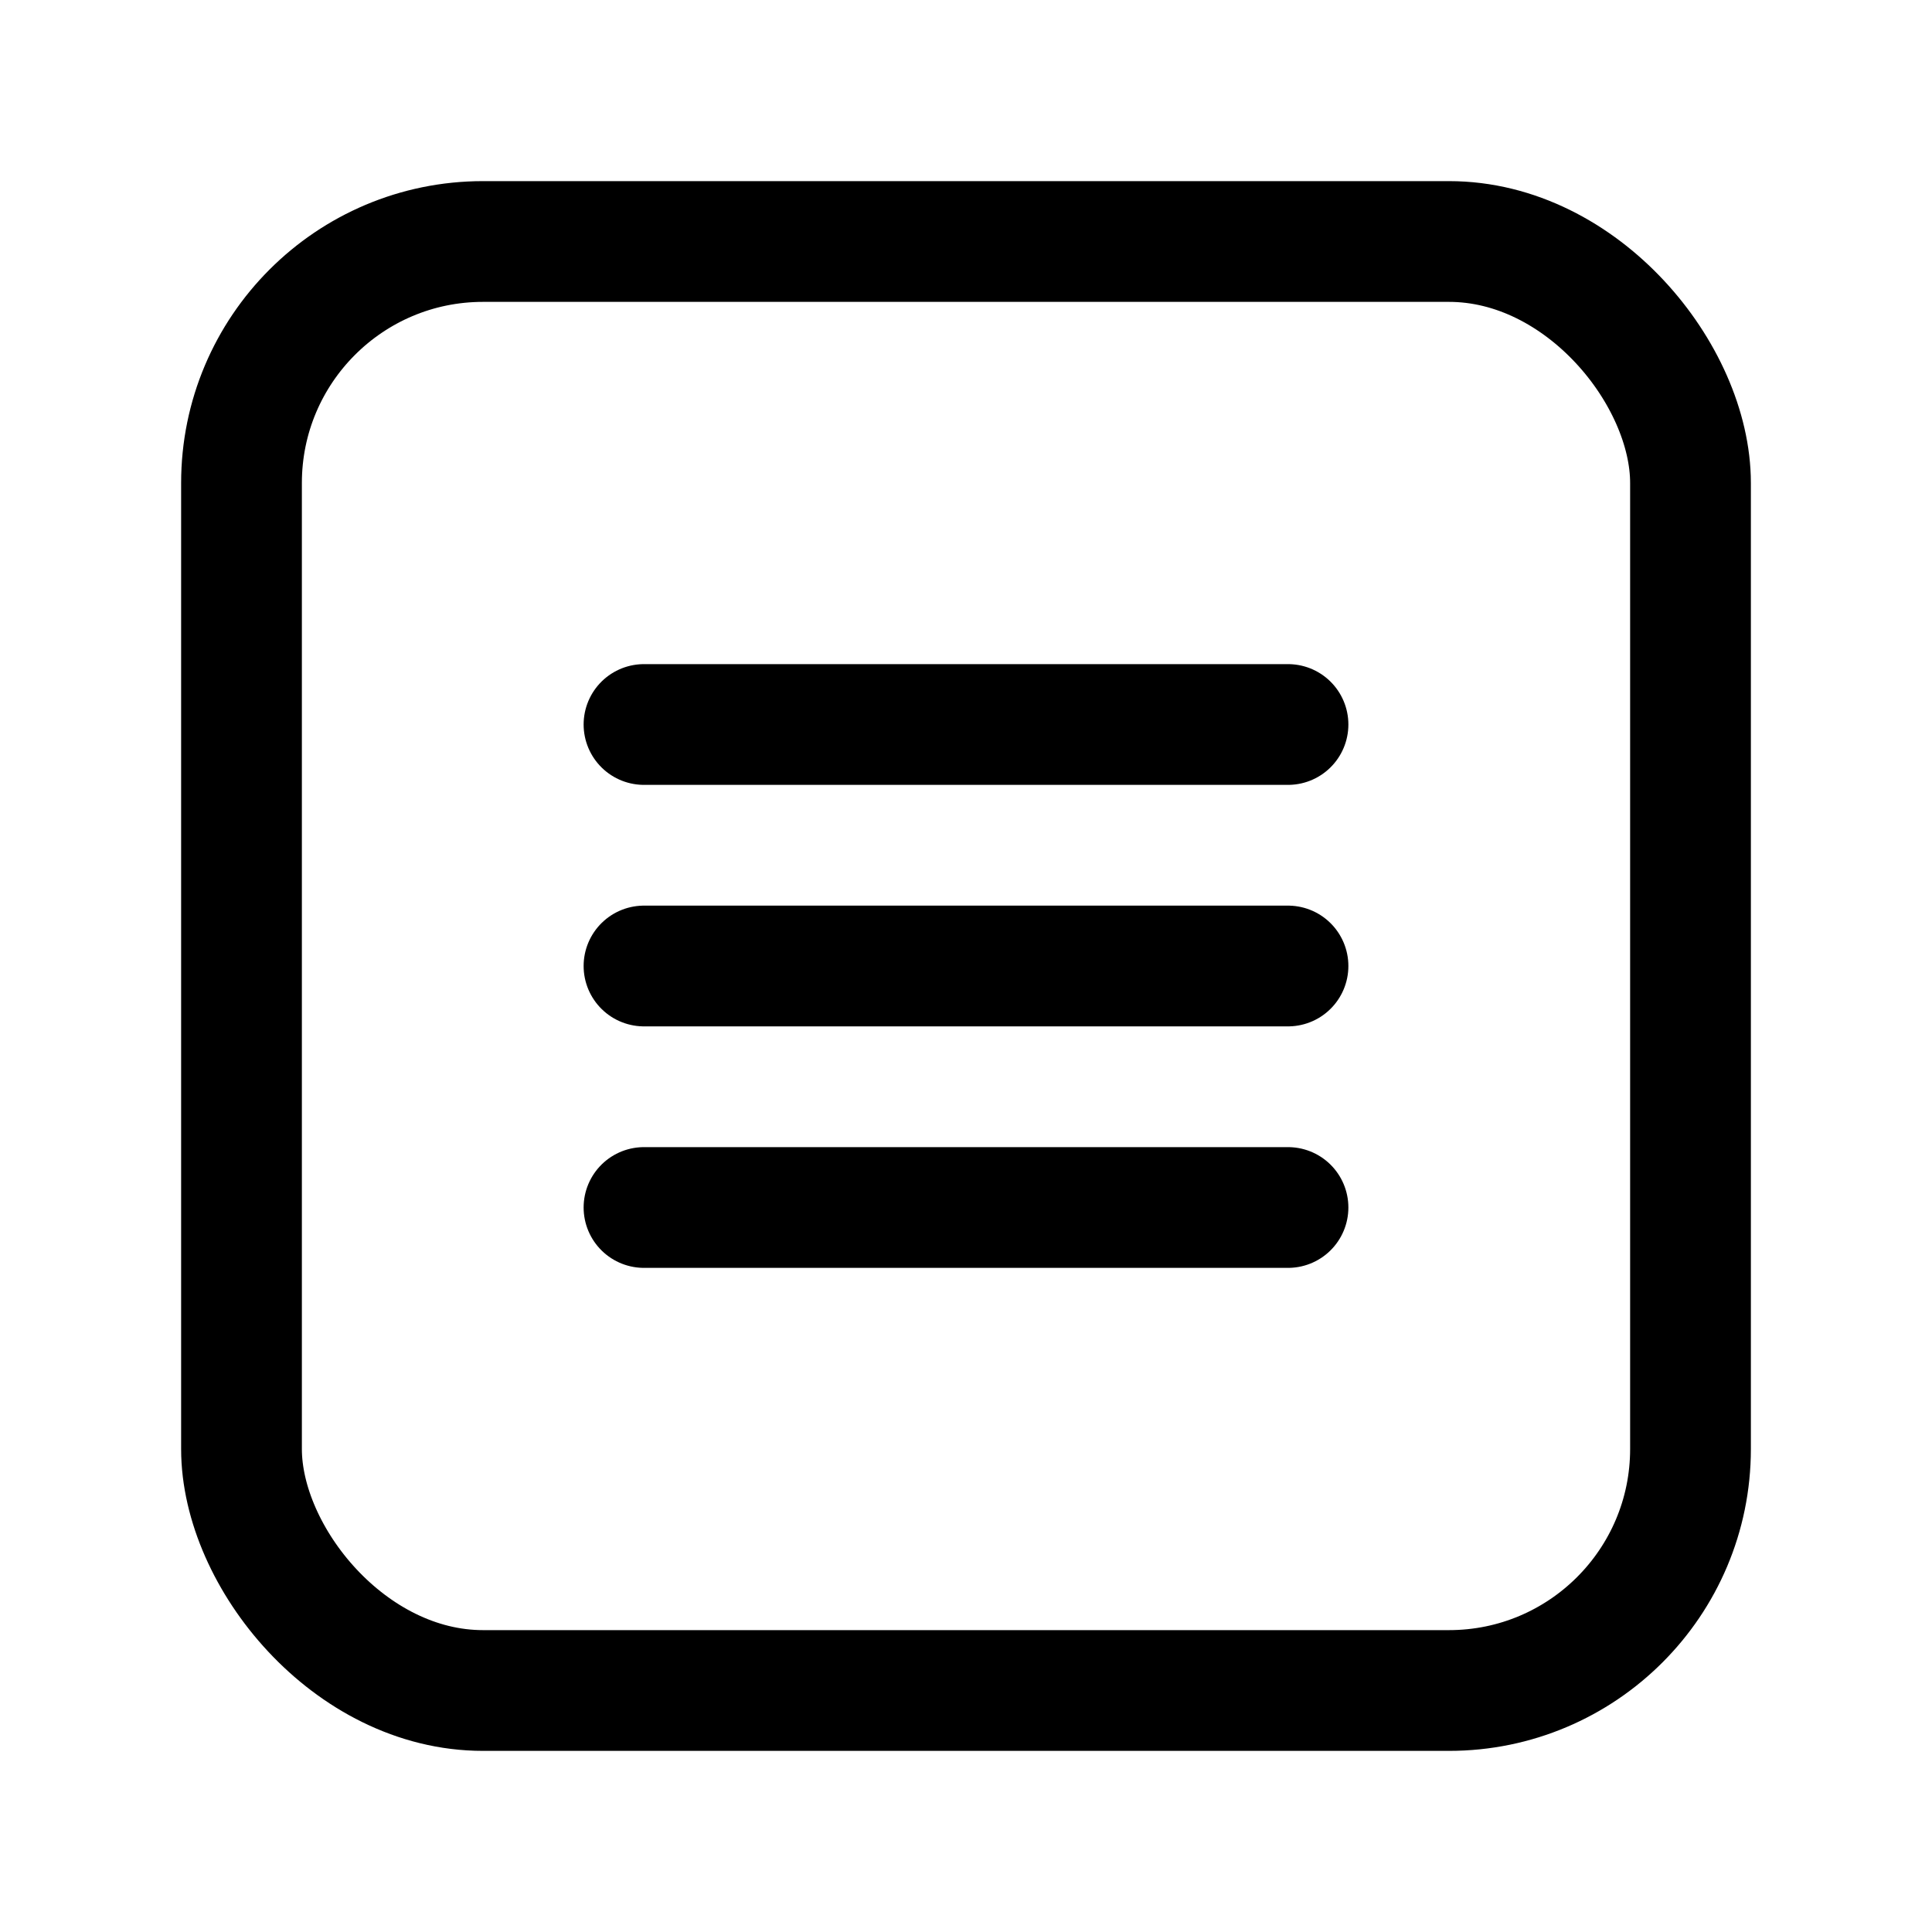 <svg xmlns="http://www.w3.org/2000/svg" viewBox="0 0 24 24">
    <!-- Main square/card shape -->
    <rect
        x="3"
        y="3"
        width="18"
        height="18"
        rx="3"
        ry="3"
        fill="none"
        stroke="currentColor"
        stroke-width="1.5"
    />

    <!-- Task lines -->
    <line
        x1="8"
        y1="9"
        x2="16"
        y2="9"
        stroke="currentColor"
        stroke-width="1.5"
        stroke-linecap="round"
    />
    <line
        x1="8"
        y1="12"
        x2="16"
        y2="12"
        stroke="currentColor"
        stroke-width="1.5"
        stroke-linecap="round"
    />
    <line
        x1="8"
        y1="15"
        x2="16"
        y2="15"
        stroke="currentColor"
        stroke-width="1.5"
        stroke-linecap="round"
    />
</svg>